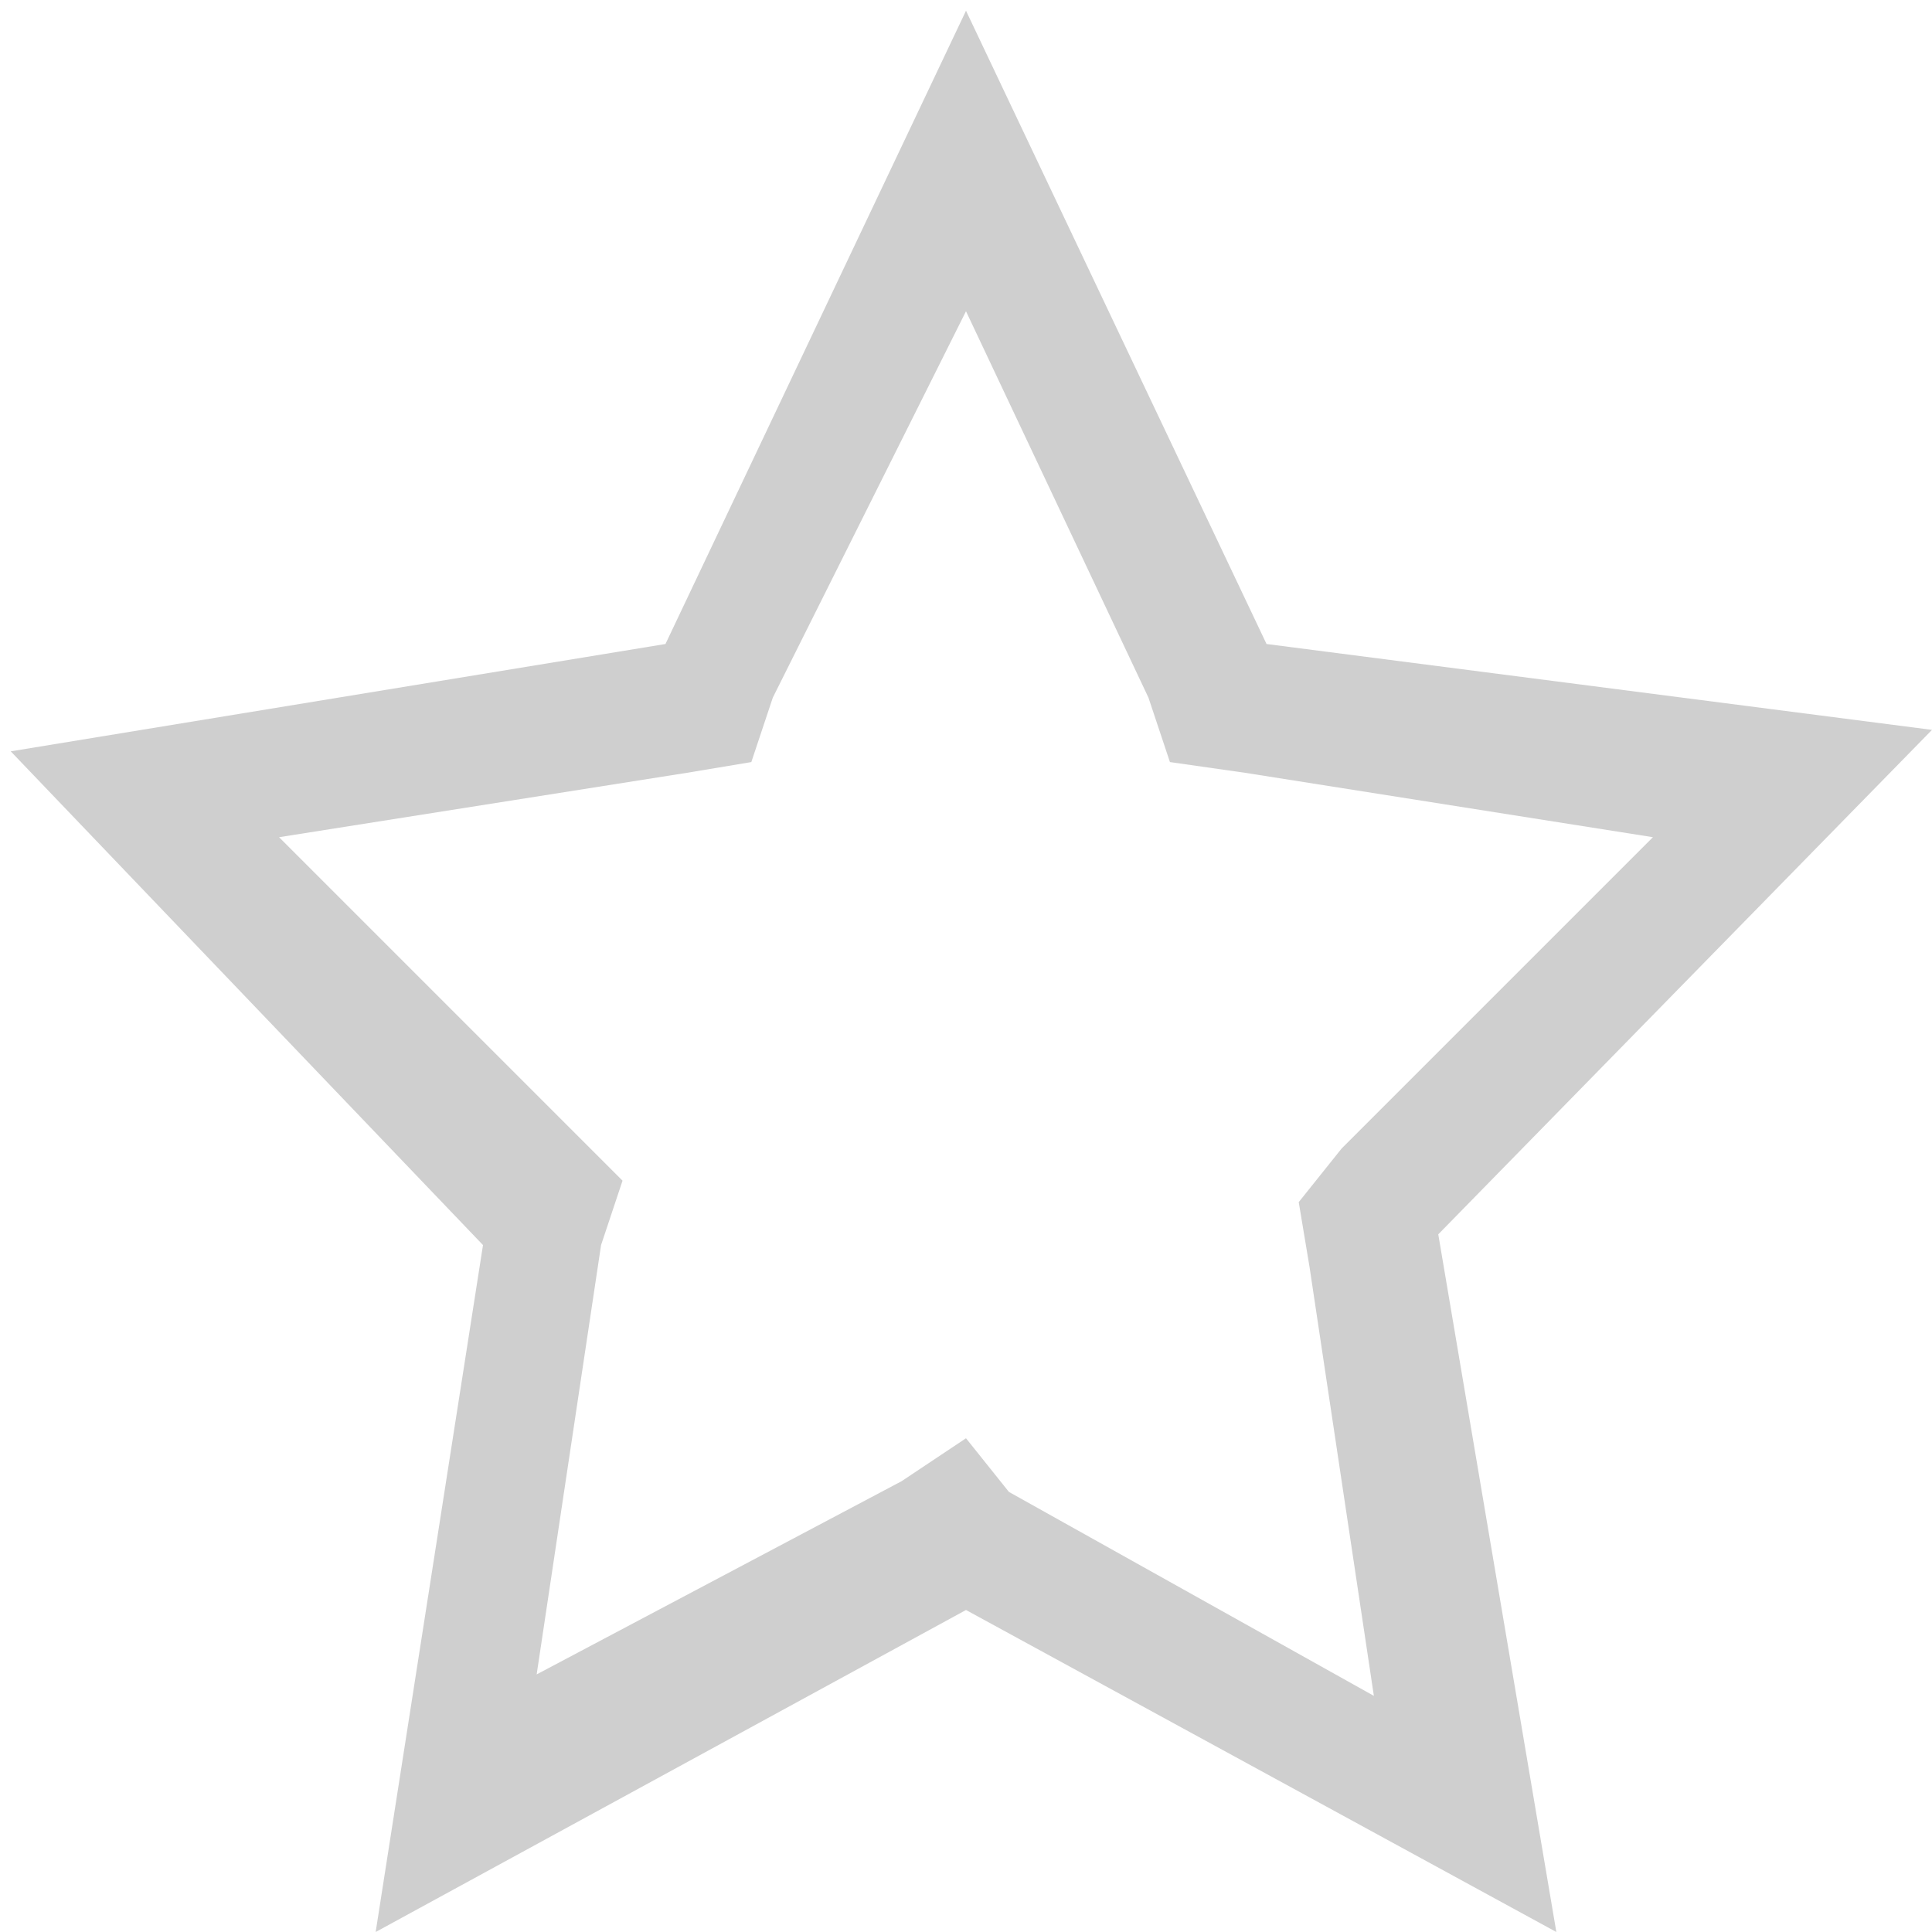 <svg xmlns="http://www.w3.org/2000/svg" viewBox="0 0 18 18"><path fill="#CFCFCF" d="M9 2.9l1.7 3.6.2.6.7.1 3.8.6-2.9 2.9-.4.5.1.6.6 4-3.4-1.9-.4-.5-.6.4L5 15.6l.6-4 .2-.6-.4-.4-2.8-2.8 3.8-.6.6-.1.2-.6L9 2.9M9 .1L6.2 6 .1 7l4.4 4.6-1 6.4L9 15l5.5 3-1.1-6.5L18 6.8 11.8 6 9 .1z"/></svg>